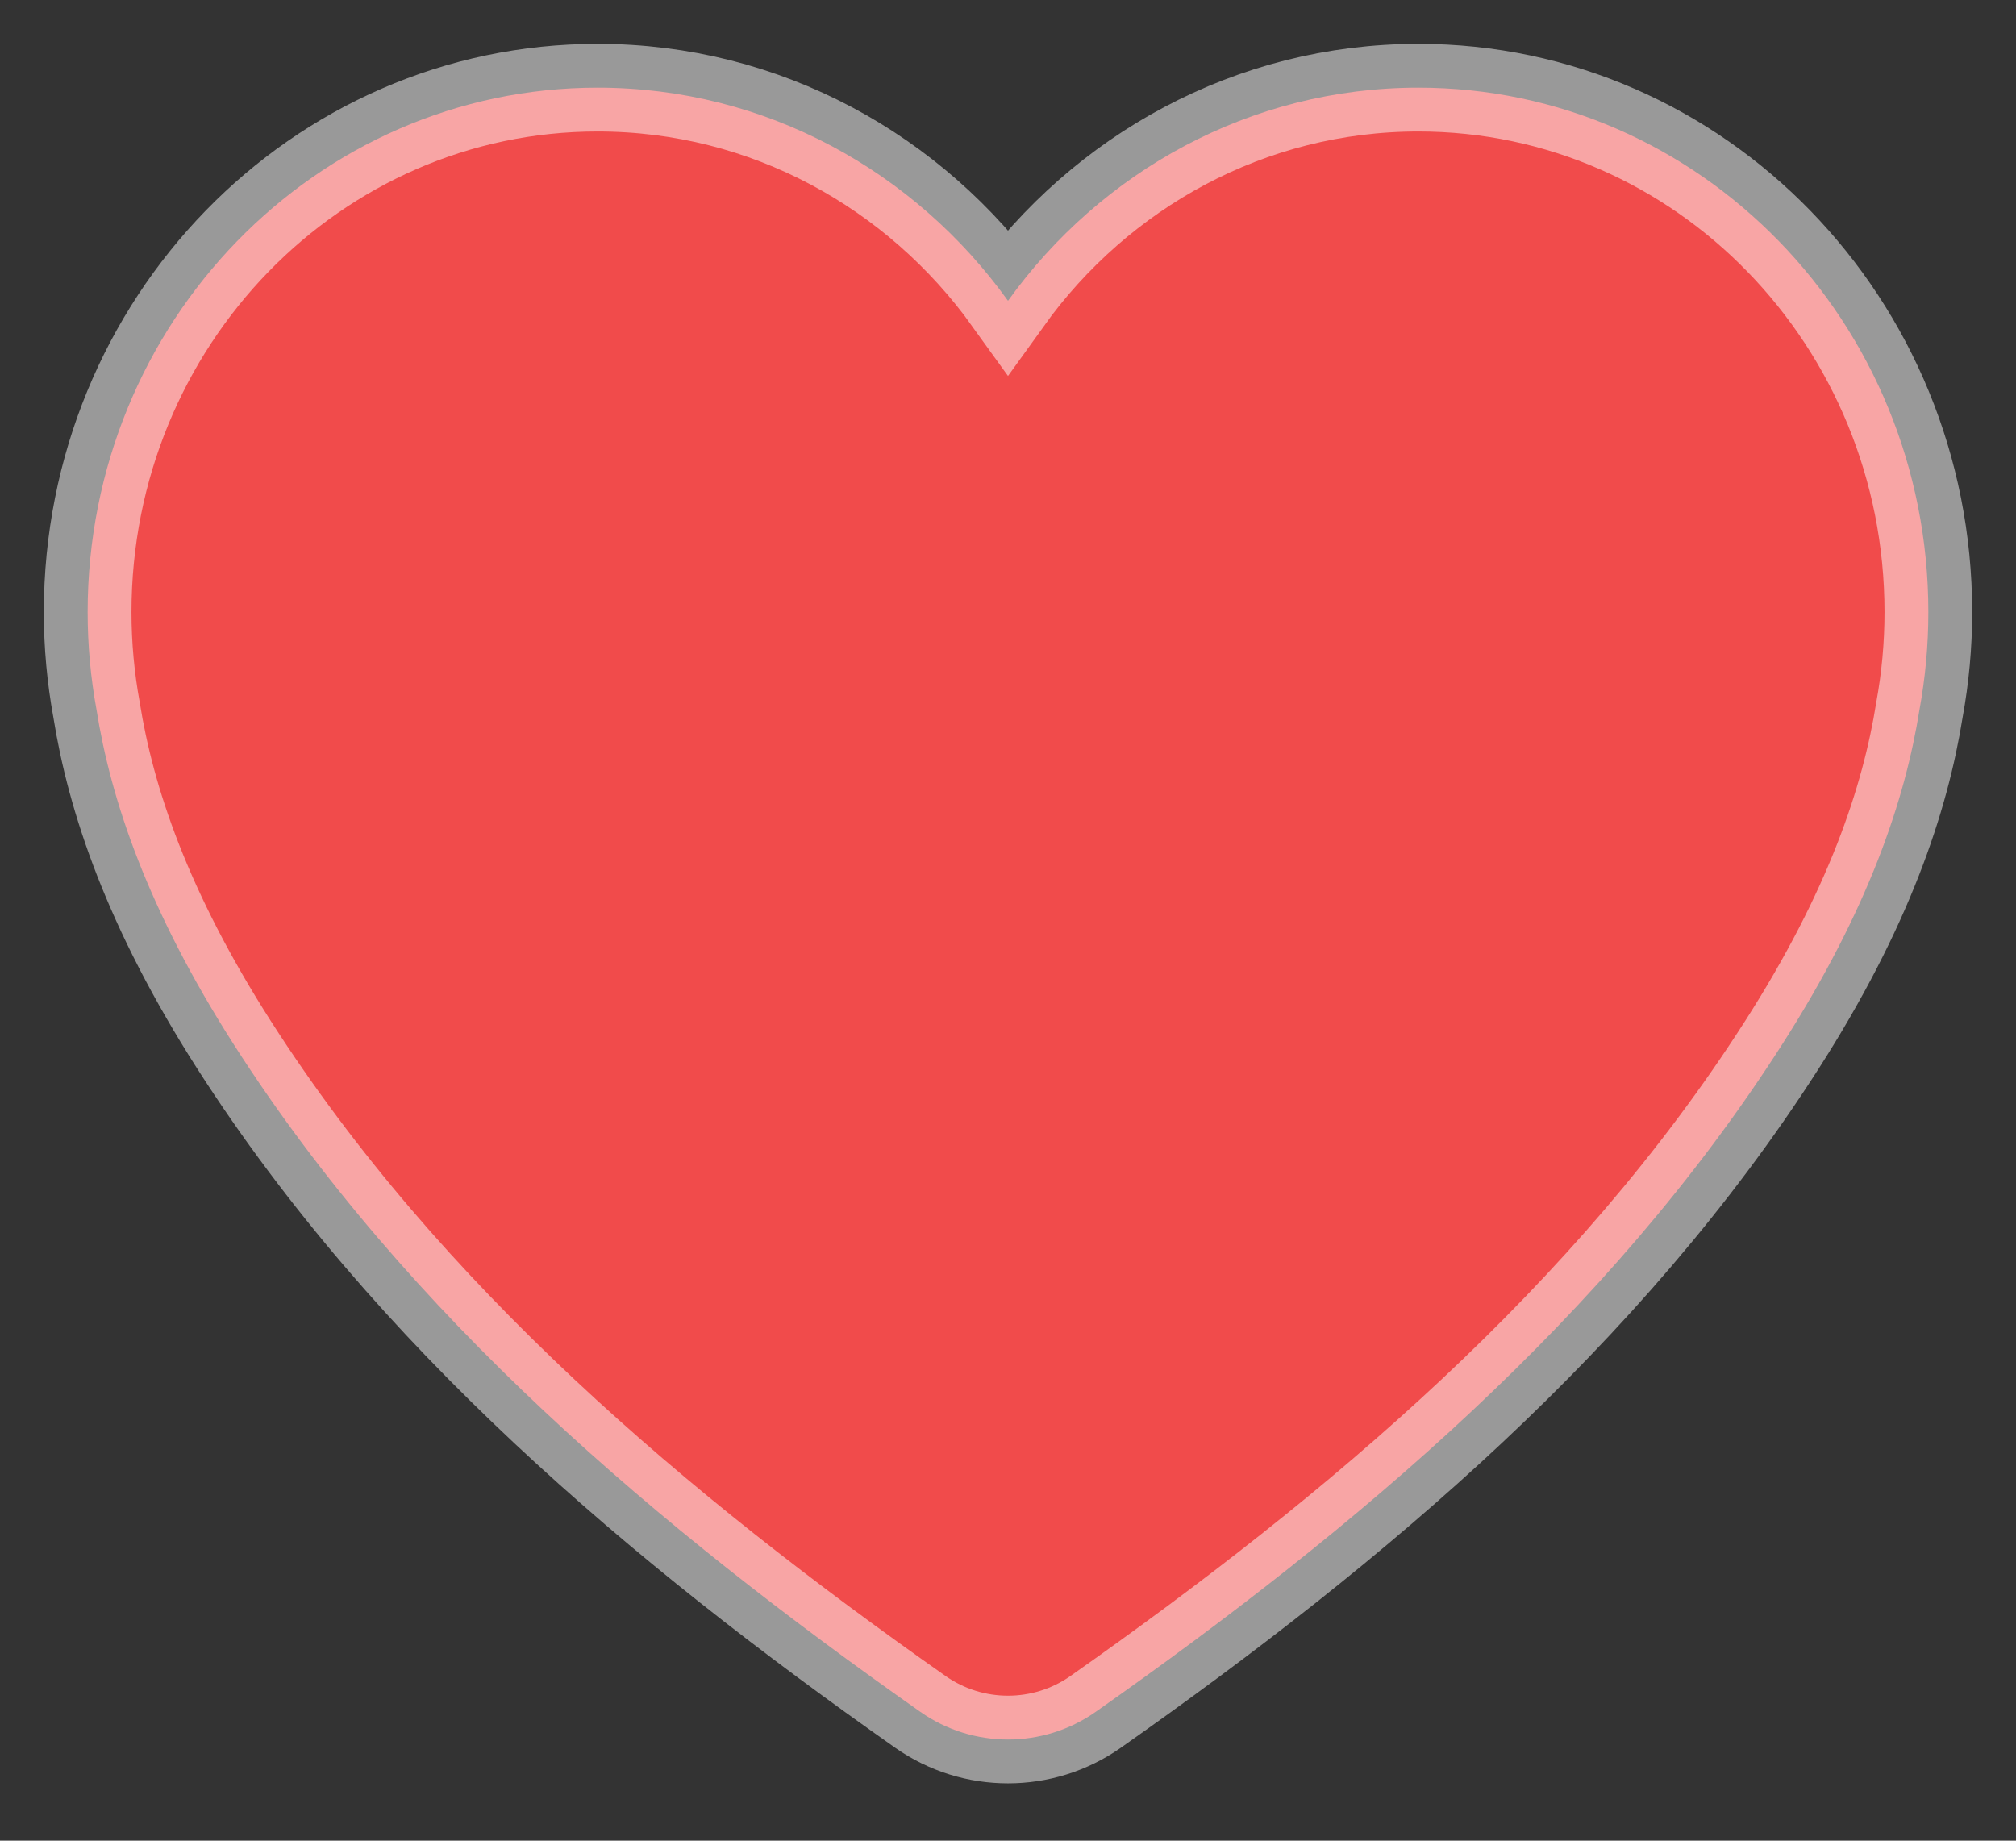 <svg width="23" height="21" viewBox="0 0 23 21" fill="none" xmlns="http://www.w3.org/2000/svg">
<rect x="0" y="0" width="23" height="21" fill="#333333" stroke="none"/>
<path d="M10.501 19.531C11.099 19.951 11.901 19.951 12.499 19.531C15.487 17.431 18.349 15.015 20.328 11.922C21.32 10.373 21.736 9.121 21.899 8.096C21.965 7.735 22 7.363 22 6.983C22 3.679 19.395 1 16.182 1C14.262 1 12.559 1.957 11.5 3.432C10.441 1.957 8.738 1 6.818 1C3.605 1 1 3.679 1 6.983C1 7.363 1.035 7.735 1.101 8.096C1.264 9.121 1.68 10.373 2.671 11.922C4.651 15.015 7.513 17.431 10.501 19.531Z" fill="#F14B4B" stroke="white" stroke-opacity="0.5"/>
</svg>
